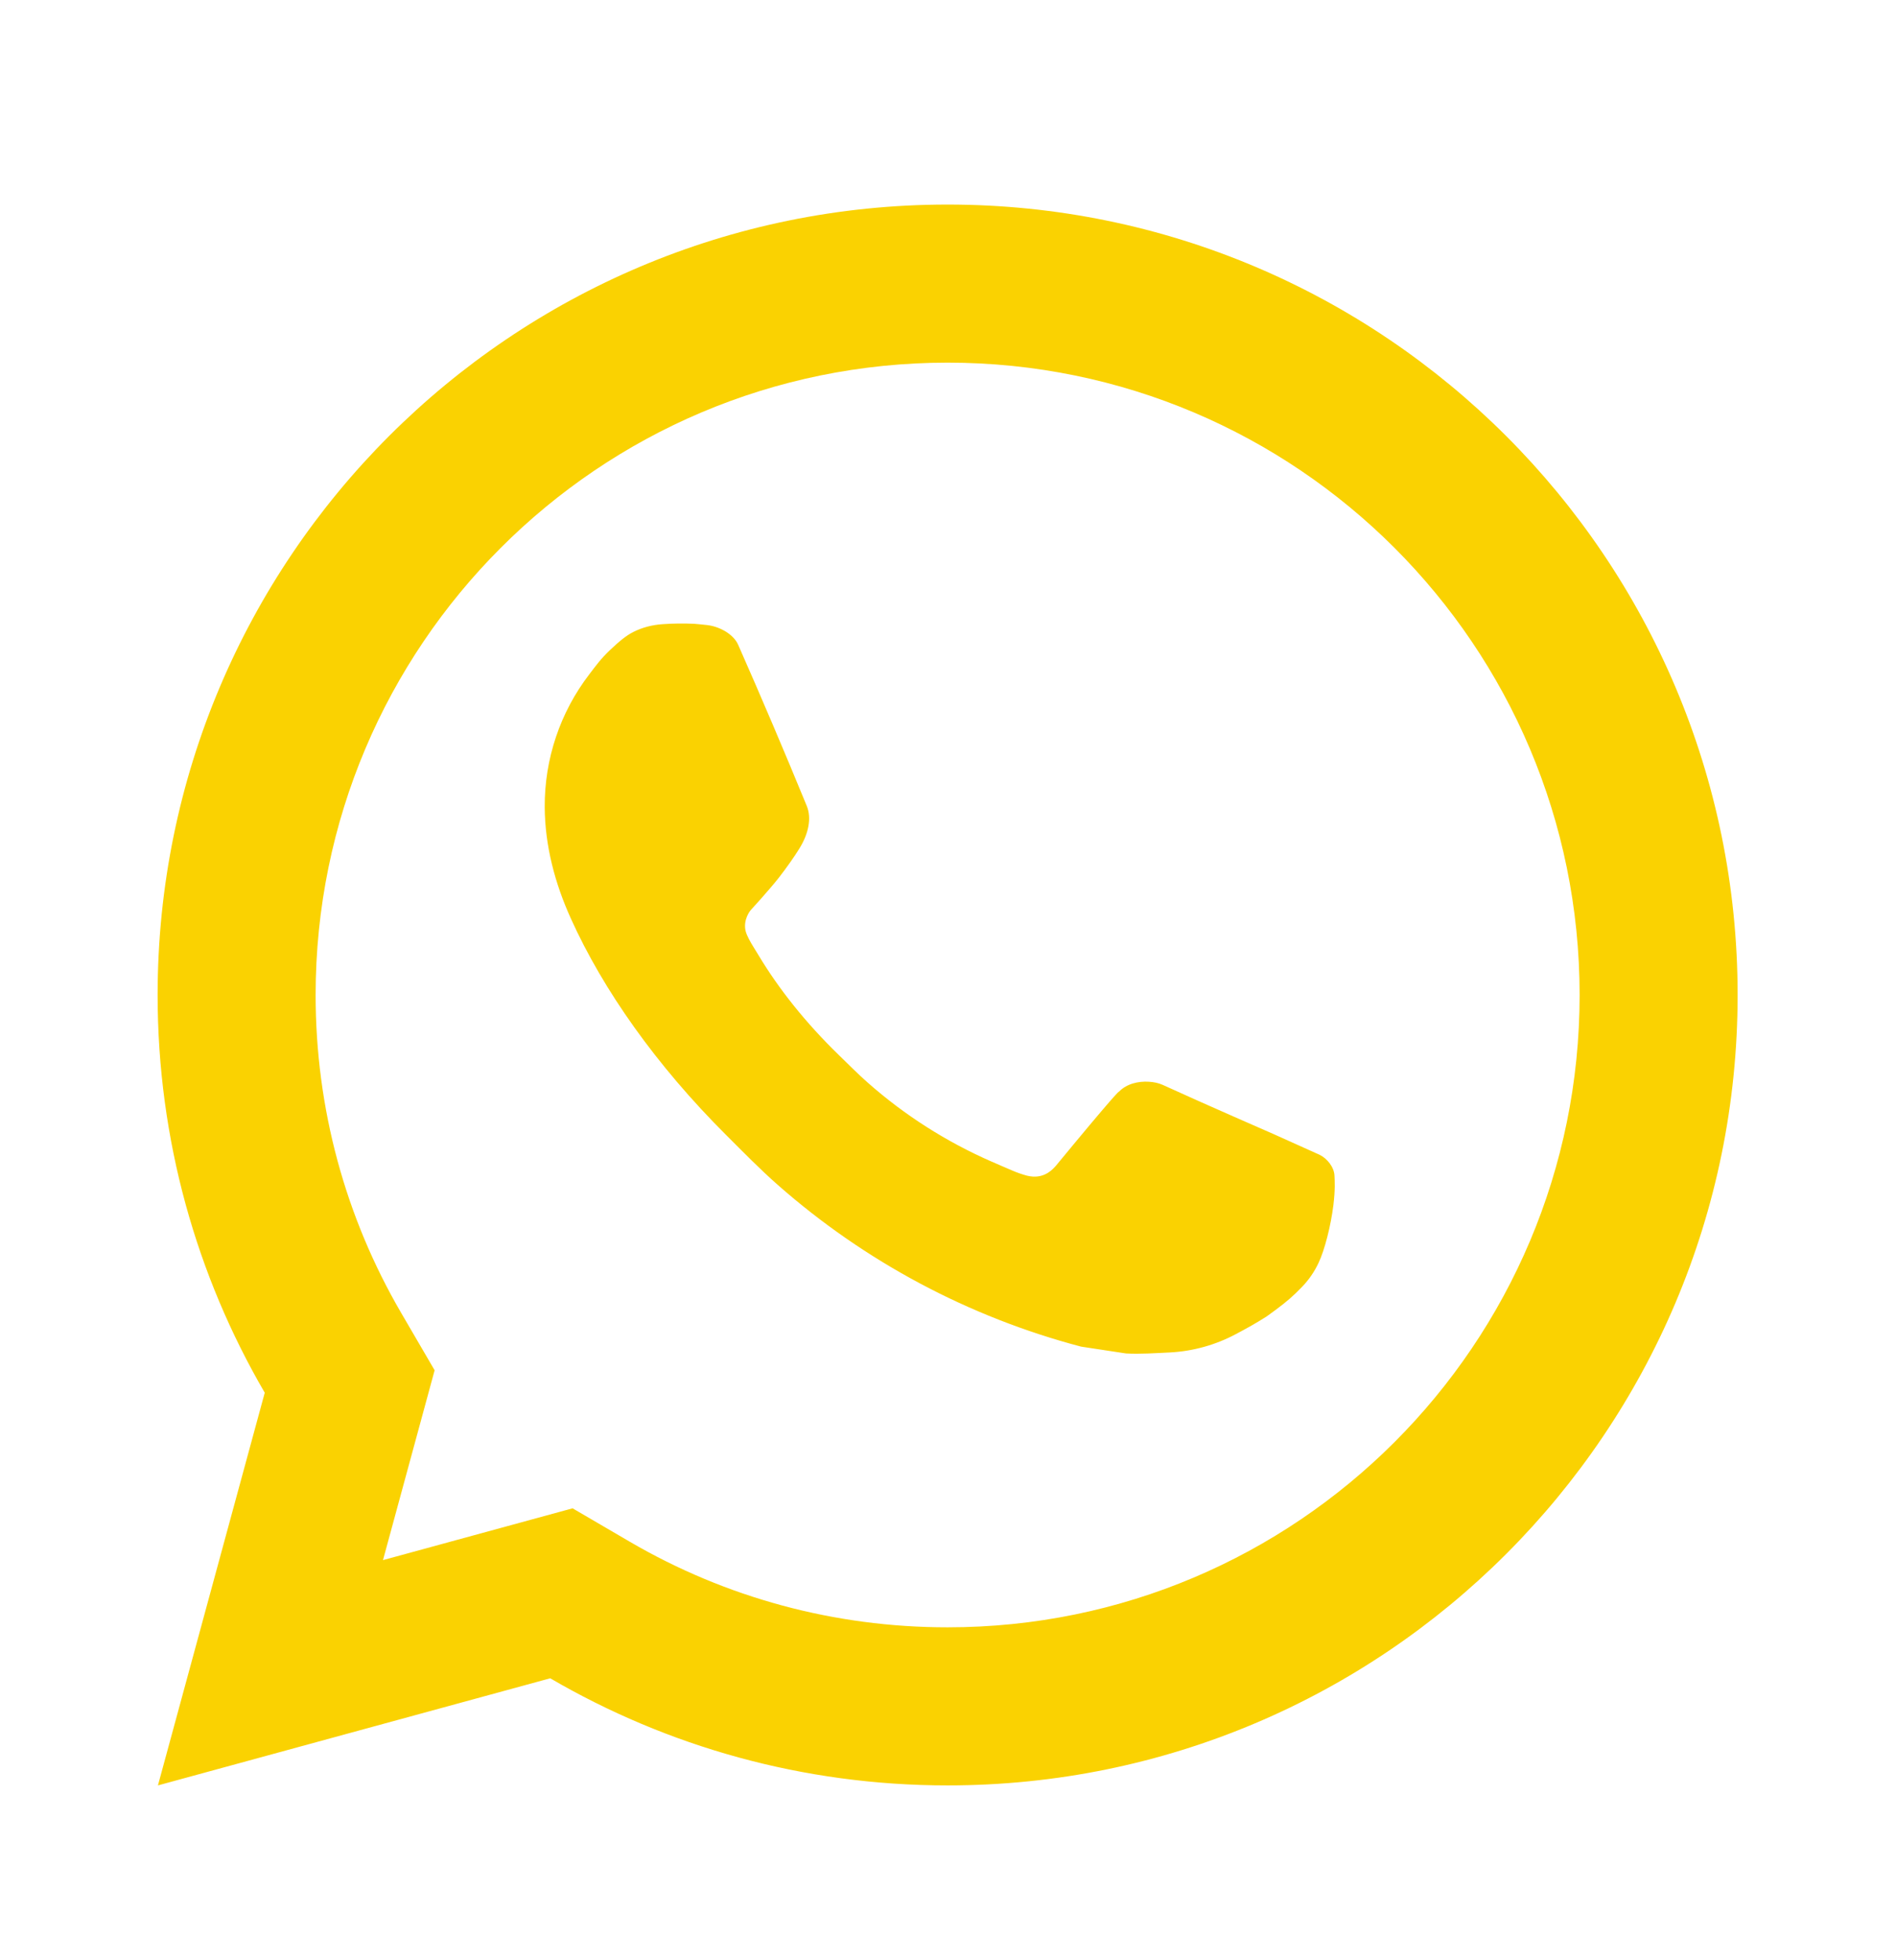 <svg width="30" height="31" viewBox="0 0 30 31" fill="none" xmlns="http://www.w3.org/2000/svg">
<path d="M9.06 23.853L9.966 24.382C11.479 25.264 13.199 25.735 14.994 25.735C20.517 25.735 24.994 21.258 24.994 15.735C24.994 10.213 20.517 5.735 14.994 5.735C9.471 5.735 4.994 10.213 4.994 15.735C4.994 17.531 5.466 19.251 6.349 20.765L6.877 21.67L6.06 24.672L9.06 23.853ZM2.499 28.235L4.189 22.025C3.112 20.177 2.494 18.029 2.494 15.735C2.494 8.832 8.091 3.235 14.994 3.235C21.898 3.235 27.494 8.832 27.494 15.735C27.494 22.639 21.898 28.235 14.994 28.235C12.702 28.235 10.554 27.618 8.706 26.541L2.499 28.235ZM10.483 9.871C10.651 9.859 10.819 9.857 10.986 9.865C11.054 9.87 11.121 9.878 11.189 9.885C11.388 9.908 11.607 10.03 11.68 10.197C12.053 11.042 12.415 11.892 12.766 12.747C12.843 12.936 12.796 13.181 12.649 13.418C12.574 13.539 12.457 13.709 12.321 13.883C12.18 14.064 11.875 14.397 11.875 14.397C11.875 14.397 11.752 14.544 11.799 14.728C11.817 14.798 11.874 14.899 11.927 14.984C11.956 15.031 11.983 15.073 12 15.103C12.32 15.637 12.75 16.178 13.275 16.687C13.426 16.833 13.572 16.982 13.729 17.12C14.314 17.637 14.976 18.058 15.692 18.371L15.698 18.373C15.804 18.419 15.858 18.444 16.012 18.509C16.09 18.543 16.17 18.571 16.252 18.593C16.282 18.6 16.312 18.605 16.343 18.607C16.545 18.619 16.662 18.489 16.712 18.43C17.616 17.334 17.699 17.263 17.705 17.263V17.265C17.824 17.14 18.011 17.096 18.177 17.107C18.253 17.111 18.329 17.126 18.398 17.157C19.063 17.461 20.15 17.934 20.15 17.934L20.877 18.261C20.999 18.319 21.11 18.458 21.115 18.592C21.119 18.676 21.128 18.811 21.098 19.058C21.058 19.381 20.96 19.77 20.862 19.974C20.794 20.118 20.705 20.245 20.601 20.352C20.461 20.498 20.357 20.586 20.188 20.712C20.085 20.789 20.032 20.825 20.032 20.825C19.858 20.934 19.76 20.989 19.553 21.099C19.232 21.27 18.876 21.369 18.512 21.388C18.28 21.399 18.048 21.416 17.817 21.404C17.806 21.403 17.106 21.296 17.106 21.296C15.329 20.828 13.685 19.952 12.306 18.738C12.024 18.49 11.762 18.221 11.495 17.955C10.384 16.849 9.543 15.656 9.033 14.527C8.781 13.971 8.622 13.375 8.619 12.762C8.615 12.003 8.863 11.264 9.325 10.663C9.416 10.544 9.503 10.421 9.652 10.28C9.81 10.131 9.91 10.051 10.019 9.995C10.163 9.922 10.322 9.882 10.483 9.871Z" fill="#FAD201"/>
</svg>

